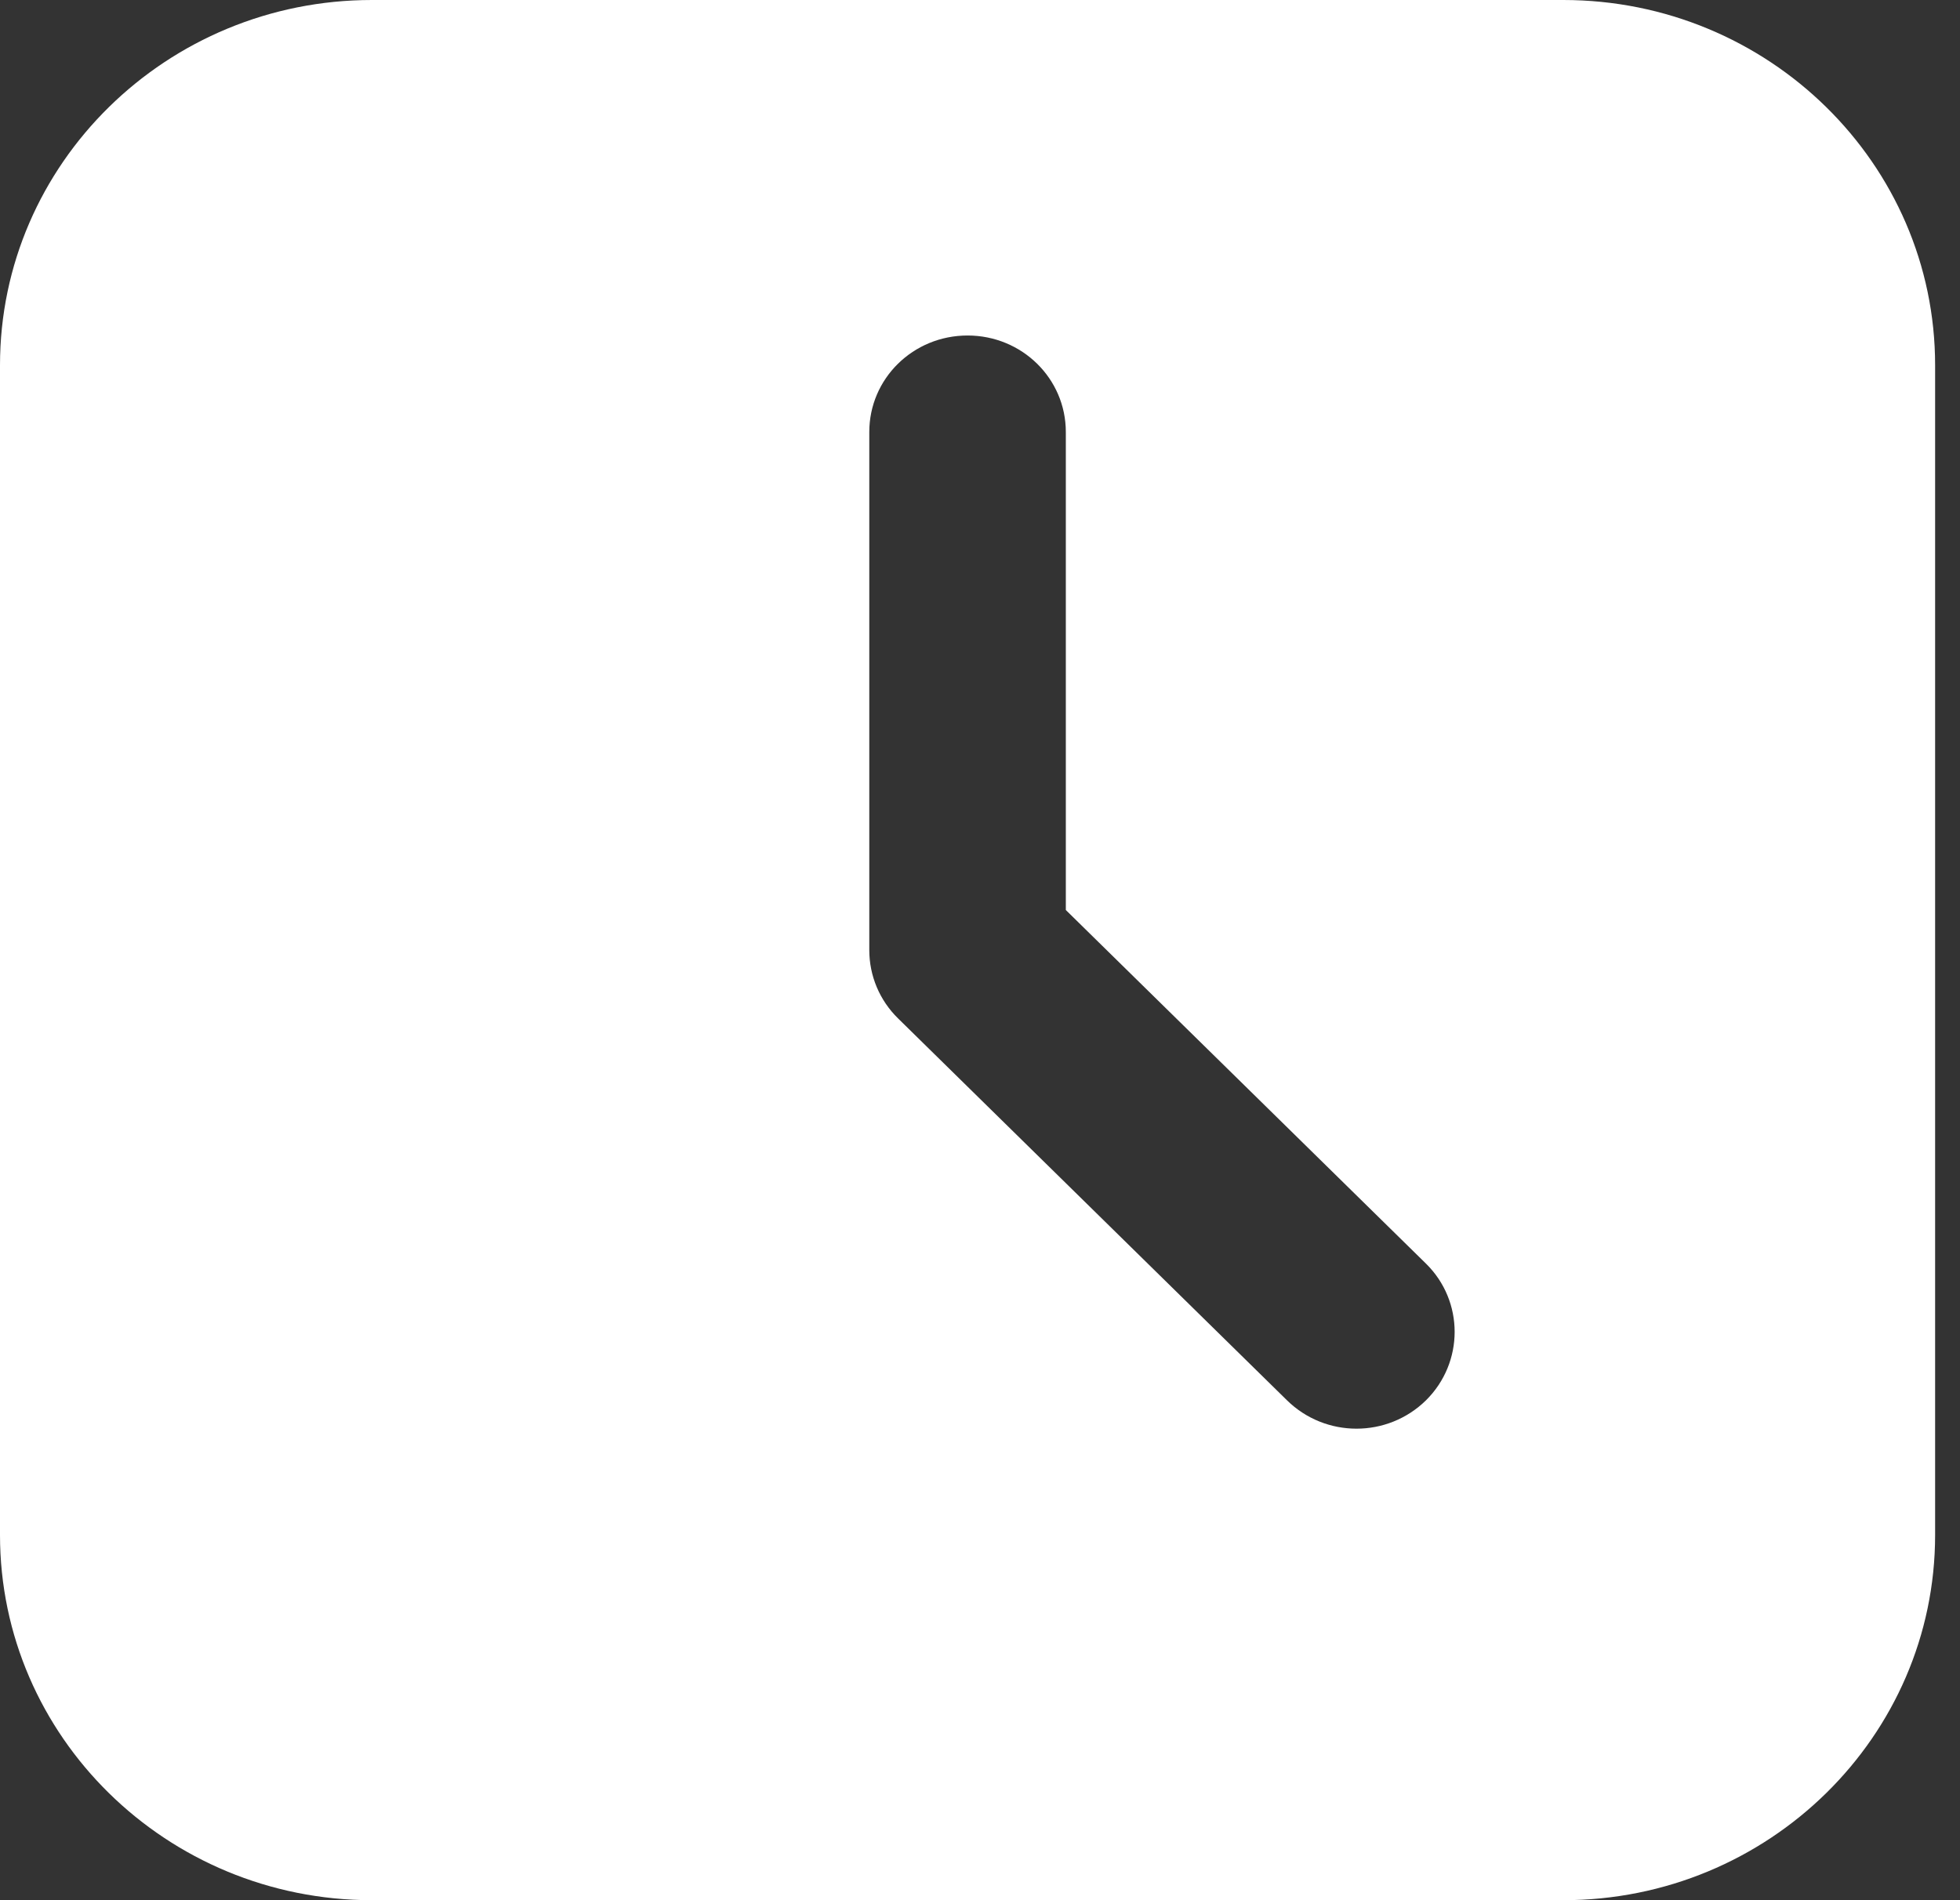 <svg width="33" height="32" viewBox="0 0 33 32" fill="none" xmlns="http://www.w3.org/2000/svg">
<rect x="0" y="0" width="33" height="32" fill="#333333" stroke="none"/>
<g clip-path="url(#clip0_1_248)">
<path d="M26.32 0H6.262C2.806 0 0 2.756 0 6.15V25.85C0 29.244 2.806 32 6.262 32H26.32C29.775 32 32.581 29.244 32.581 25.85V6.15C32.581 2.756 29.775 0 26.32 0ZM24.01 23.581C23.361 24.219 22.317 24.219 21.668 23.581L15.12 17.15C14.808 16.844 14.636 16.431 14.636 16V7.275C14.636 6.375 15.374 5.65 16.291 5.65C17.207 5.65 17.945 6.375 17.945 7.275V15.325L24.01 21.281C24.652 21.913 24.652 22.944 24.01 23.581Z" fill="white"/>
</g>
<defs>
<clipPath id="clip0_1_248">
<rect width="32.581" height="32" fill="white"/>
</clipPath>
</defs>
</svg>
